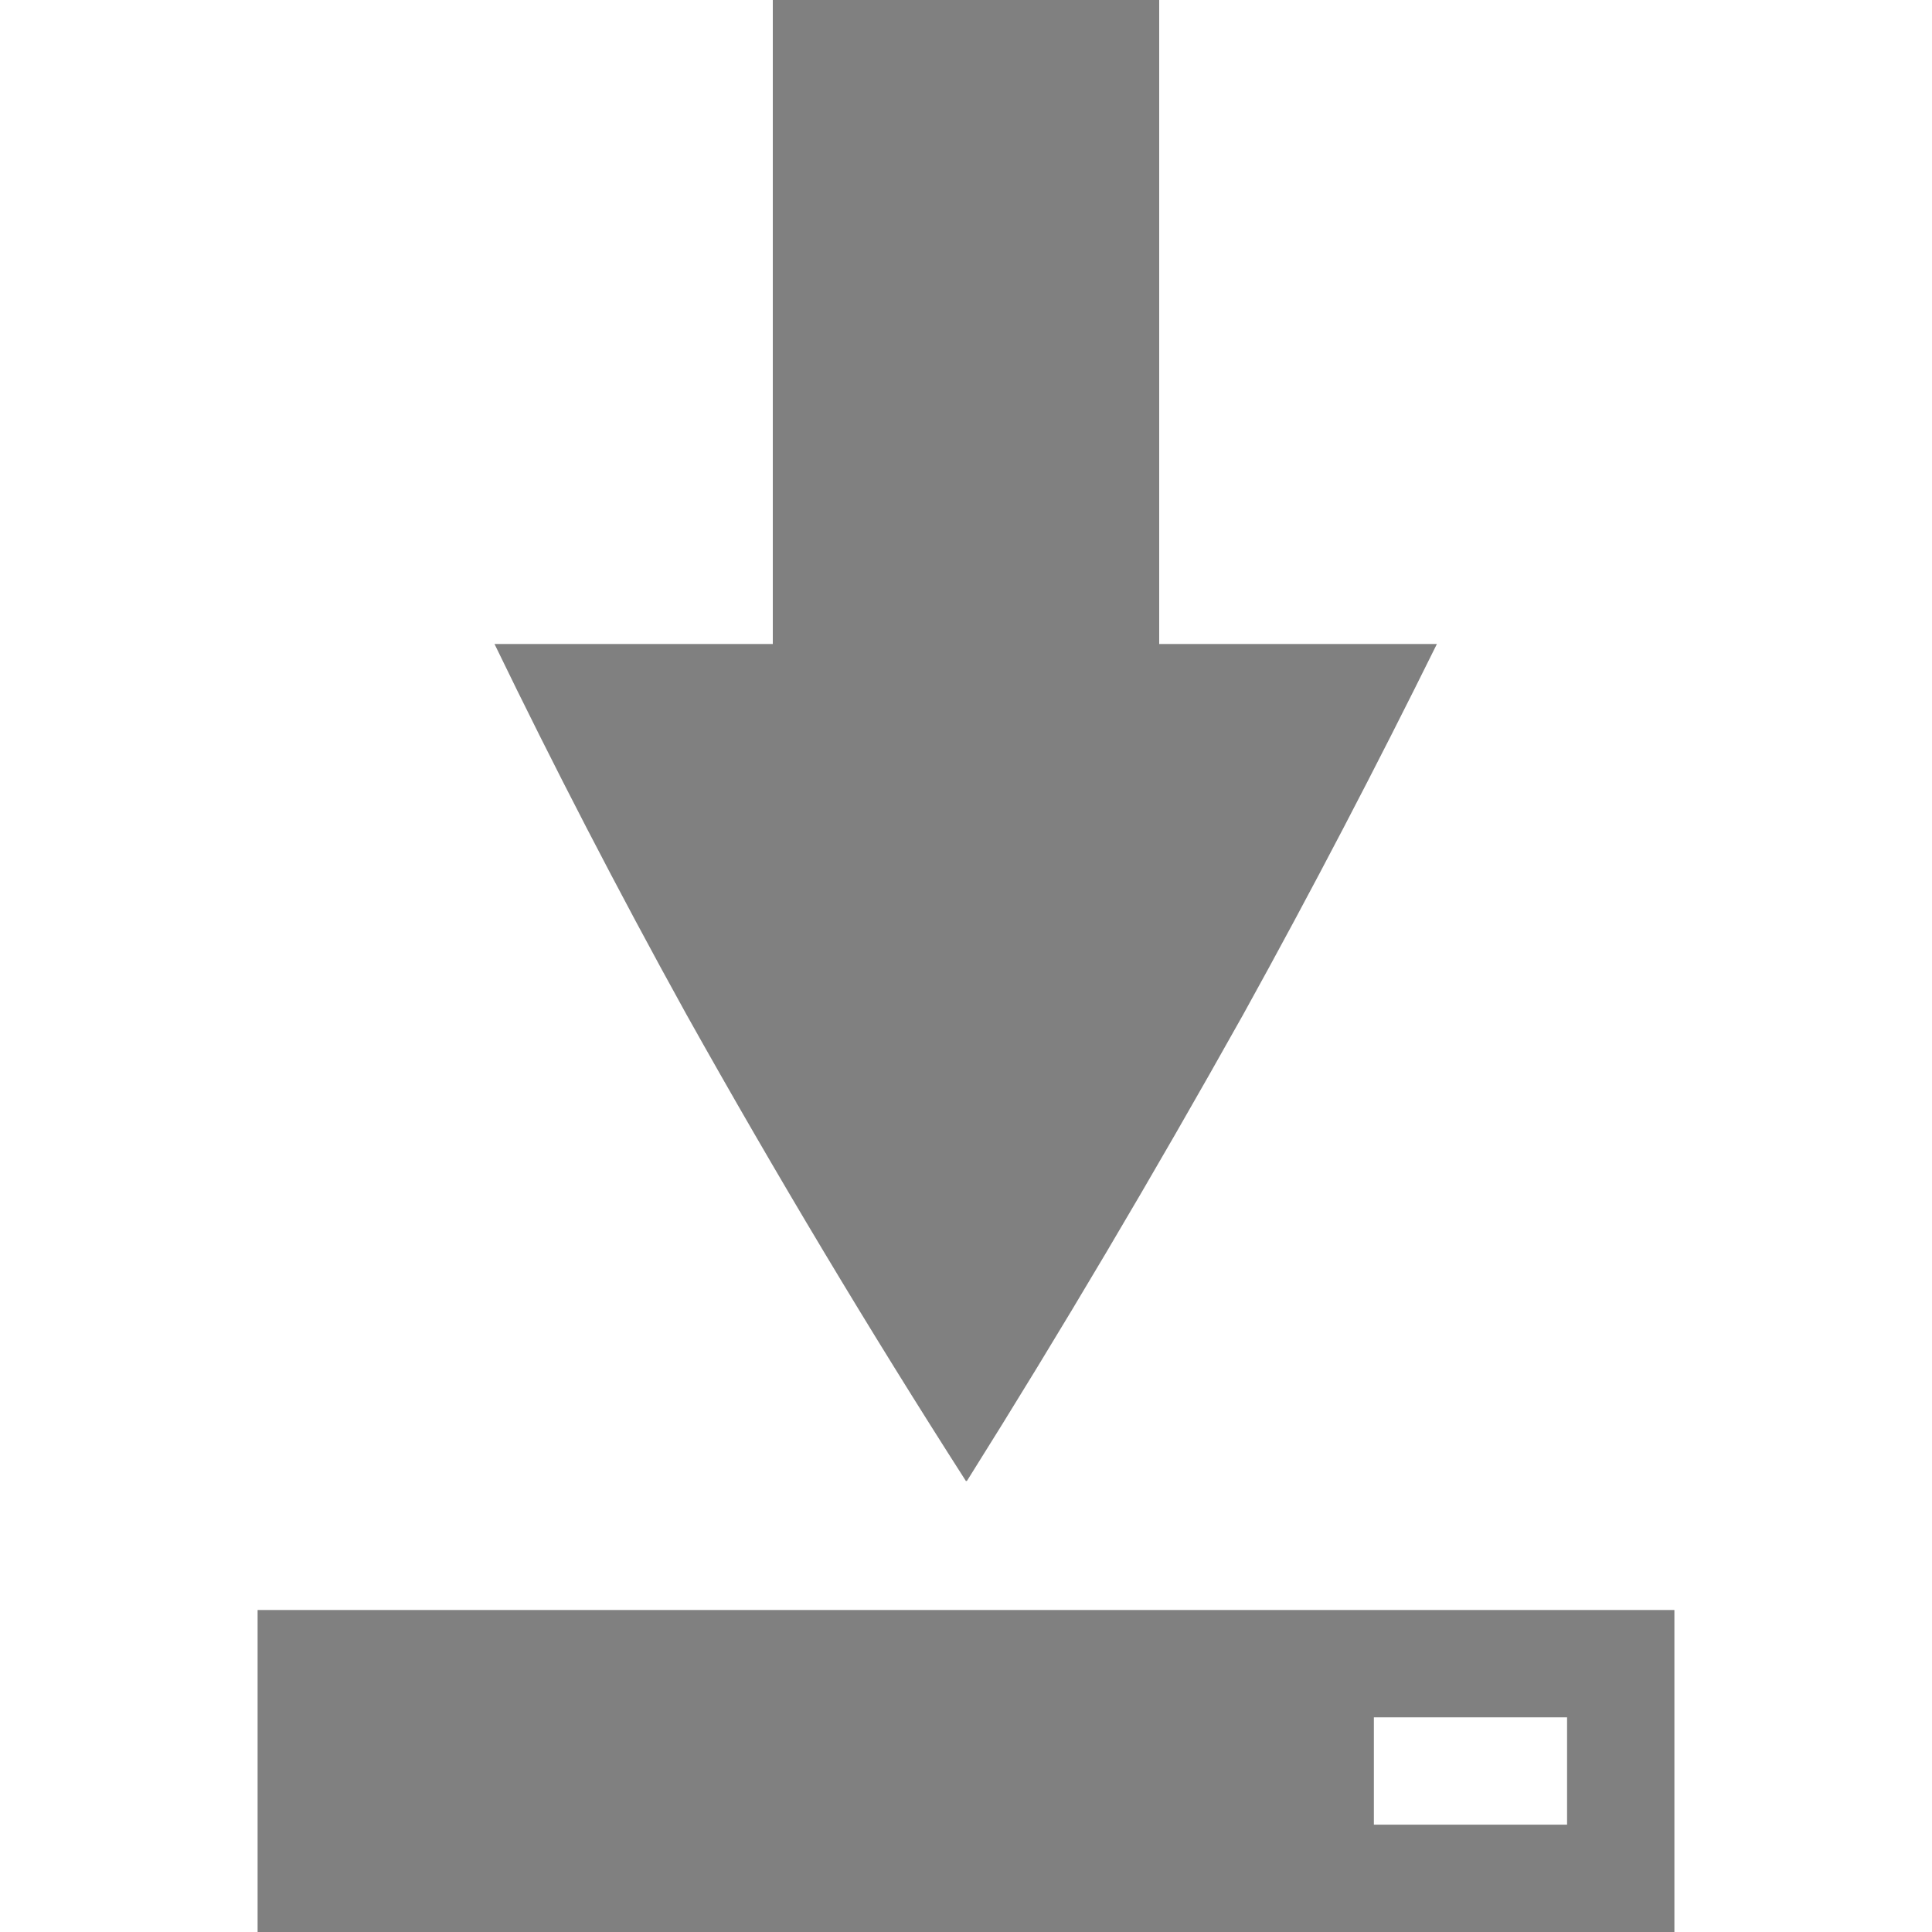 <?xml version="1.0" encoding="UTF-8" standalone="no"?>
<!-- Created with Inkscape (http://www.inkscape.org/) -->

<svg
   xmlns:dc="http://purl.org/dc/elements/1.1/"
   xmlns:cc="http://creativecommons.org/ns#"
   xmlns:rdf="http://www.w3.org/1999/02/22-rdf-syntax-ns#"
   xmlns:svg="http://www.w3.org/2000/svg"
   xmlns="http://www.w3.org/2000/svg"
   xmlns:sodipodi="http://sodipodi.sourceforge.net/DTD/sodipodi-0.dtd"
   xmlns:inkscape="http://www.inkscape.org/namespaces/inkscape"
   width="90"
   height="90"
   id="svg4874"
   version="1.1"
   inkscape:version="0.48+devel r"
   viewBox="0 0 90 90"
   sodipodi:docname="save.svg">
  <defs
     id="defs4876" />
  <sodipodi:namedview
     id="base"
     pagecolor="#ffffff"
     bordercolor="#666666"
     borderopacity="1.0"
     inkscape:pageopacity="0.0"
     inkscape:pageshadow="2"
     inkscape:zoom="19.428903"
     inkscape:cx="46.760232"
     inkscape:cy="77.137655"
     inkscape:document-units="px"
     inkscape:current-layer="g4281"
     showgrid="true"
     showborder="true"
     fit-margin-top="0"
     fit-margin-left="0"
     fit-margin-right="0"
     fit-margin-bottom="0"
     inkscape:snap-bbox="true"
     inkscape:bbox-paths="true"
     inkscape:bbox-nodes="true"
     inkscape:snap-bbox-edge-midpoints="true"
     inkscape:snap-bbox-midpoints="true"
     inkscape:object-paths="true"
     inkscape:snap-intersection-paths="true"
     inkscape:object-nodes="true"
     inkscape:snap-smooth-nodes="true"
     inkscape:snap-midpoints="true"
     inkscape:snap-object-midpoints="true"
     inkscape:snap-center="true"
     showguides="true"
     inkscape:guide-bbox="true">
    <inkscape:grid
       type="xygrid"
       id="grid5451"
       empspacing="6" />
    <sodipodi:guide
       orientation="1,0"
       position="9,71"
       id="guide4063" />
    <sodipodi:guide
       orientation="1,0"
       position="6,69"
       id="guide4065" />
    <sodipodi:guide
       orientation="0,1"
       position="64,87"
       id="guide4067" />
    <sodipodi:guide
       orientation="0,1"
       position="63,84"
       id="guide4069" />
    <sodipodi:guide
       orientation="0,1"
       position="78,3"
       id="guide4071" />
    <sodipodi:guide
       orientation="0,1"
       position="78,6"
       id="guide4073" />
    <sodipodi:guide
       orientation="1,0"
       position="84,75"
       id="guide4075" />
    <sodipodi:guide
       orientation="1,0"
       position="81,75"
       id="guide4077" />
    <sodipodi:guide
       orientation="0,1"
       position="72,81"
       id="guide4108" />
    <sodipodi:guide
       orientation="1,0"
       position="87,66"
       id="guide4110" />
    <sodipodi:guide
       orientation="1,0"
       position="3,65"
       id="guide4112" />
    <sodipodi:guide
       orientation="0,1"
       position="80,9"
       id="guide4114" />
  </sodipodi:namedview>
  <g
     inkscape:label="Layer 1"
     inkscape:groupmode="layer"
     id="layer1"
     transform="translate(67.857,-84.505)">
    <g
       transform="translate(-241.857,-577.87)"
       id="g4281"
       inkscape:export-filename="save01.png"
       inkscape:export-xdpi="90"
       inkscape:export-ydpi="90">
      <rect
         style="color:#000000;fill:none;stroke:none;stroke-width:7.5;marker:none;visibility:visible;display:inline;overflow:visible;enable-background:accumulate"
         id="rect1803"
         width="90"
         height="90"
         x="174"
         y="662.362" />
      <path
         inkscape:connector-curvature="0"
         id="rect1815"
         d="m 186,737.375 0,15 66,0 0,-15 z m 52,5 9,0 0,5 -9,0 z"
         style="color:#000000;fill:#808080;fill-opacity:1;fill-rule:nonzero;stroke:none;stroke-width:12;marker:none;visibility:visible;display:inline;overflow:visible;enable-background:accumulate"
         sodipodi:nodetypes="cccccccccc" />
      <path
         inkscape:transform-center-y="-19.488148"
         inkscape:transform-center-x="0.0135415"
         inkscape:connector-curvature="0"
         id="path1807"
         d="m 197.036,692.375 c 2.748,5.673 5.713,11.421 8.937,17.251 4.205,7.515 8.554,14.768 13.027,21.747 0.015,0 0.038,-0.025 0.054,-0.027 4.379,-6.973 8.663,-14.212 12.864,-21.72 3.222,-5.827 6.217,-11.581 9.018,-17.251 l -43.9,-2.2e-4 z"
         style="color:#000000;fill:#808080;fill-opacity:1;fill-rule:nonzero;stroke:none;stroke-width:3;marker:none;visibility:visible;display:inline;overflow:visible;enable-background:accumulate" />
      <path
         inkscape:connector-curvature="0"
         id="path1809"
         d="m 210,662.362 0,35 18,0 0,-35 -18,0 z"
         style="font-style:normal;font-variant:normal;font-weight:normal;font-stretch:normal;text-indent:0;text-align:start;text-decoration:none;line-height:normal;letter-spacing:normal;word-spacing:normal;text-transform:none;direction:ltr;block-progression:tb;writing-mode:lr-tb;text-anchor:start;baseline-shift:baseline;color:#000000;fill:#808080;fill-opacity:1;stroke:none;stroke-width:4;marker:none;visibility:visible;display:inline;overflow:visible;enable-background:accumulate;font-family:Sans;-inkscape-font-specification:Sans" />
      <rect
         y="662.362"
         x="174"
         height="90"
         width="90"
         id="rect1813"
         style="color:#000000;fill:none;stroke:none;stroke-width:6;marker:none;visibility:visible;display:inline;overflow:visible;enable-background:accumulate" />
    </g>
  </g>
</svg>

